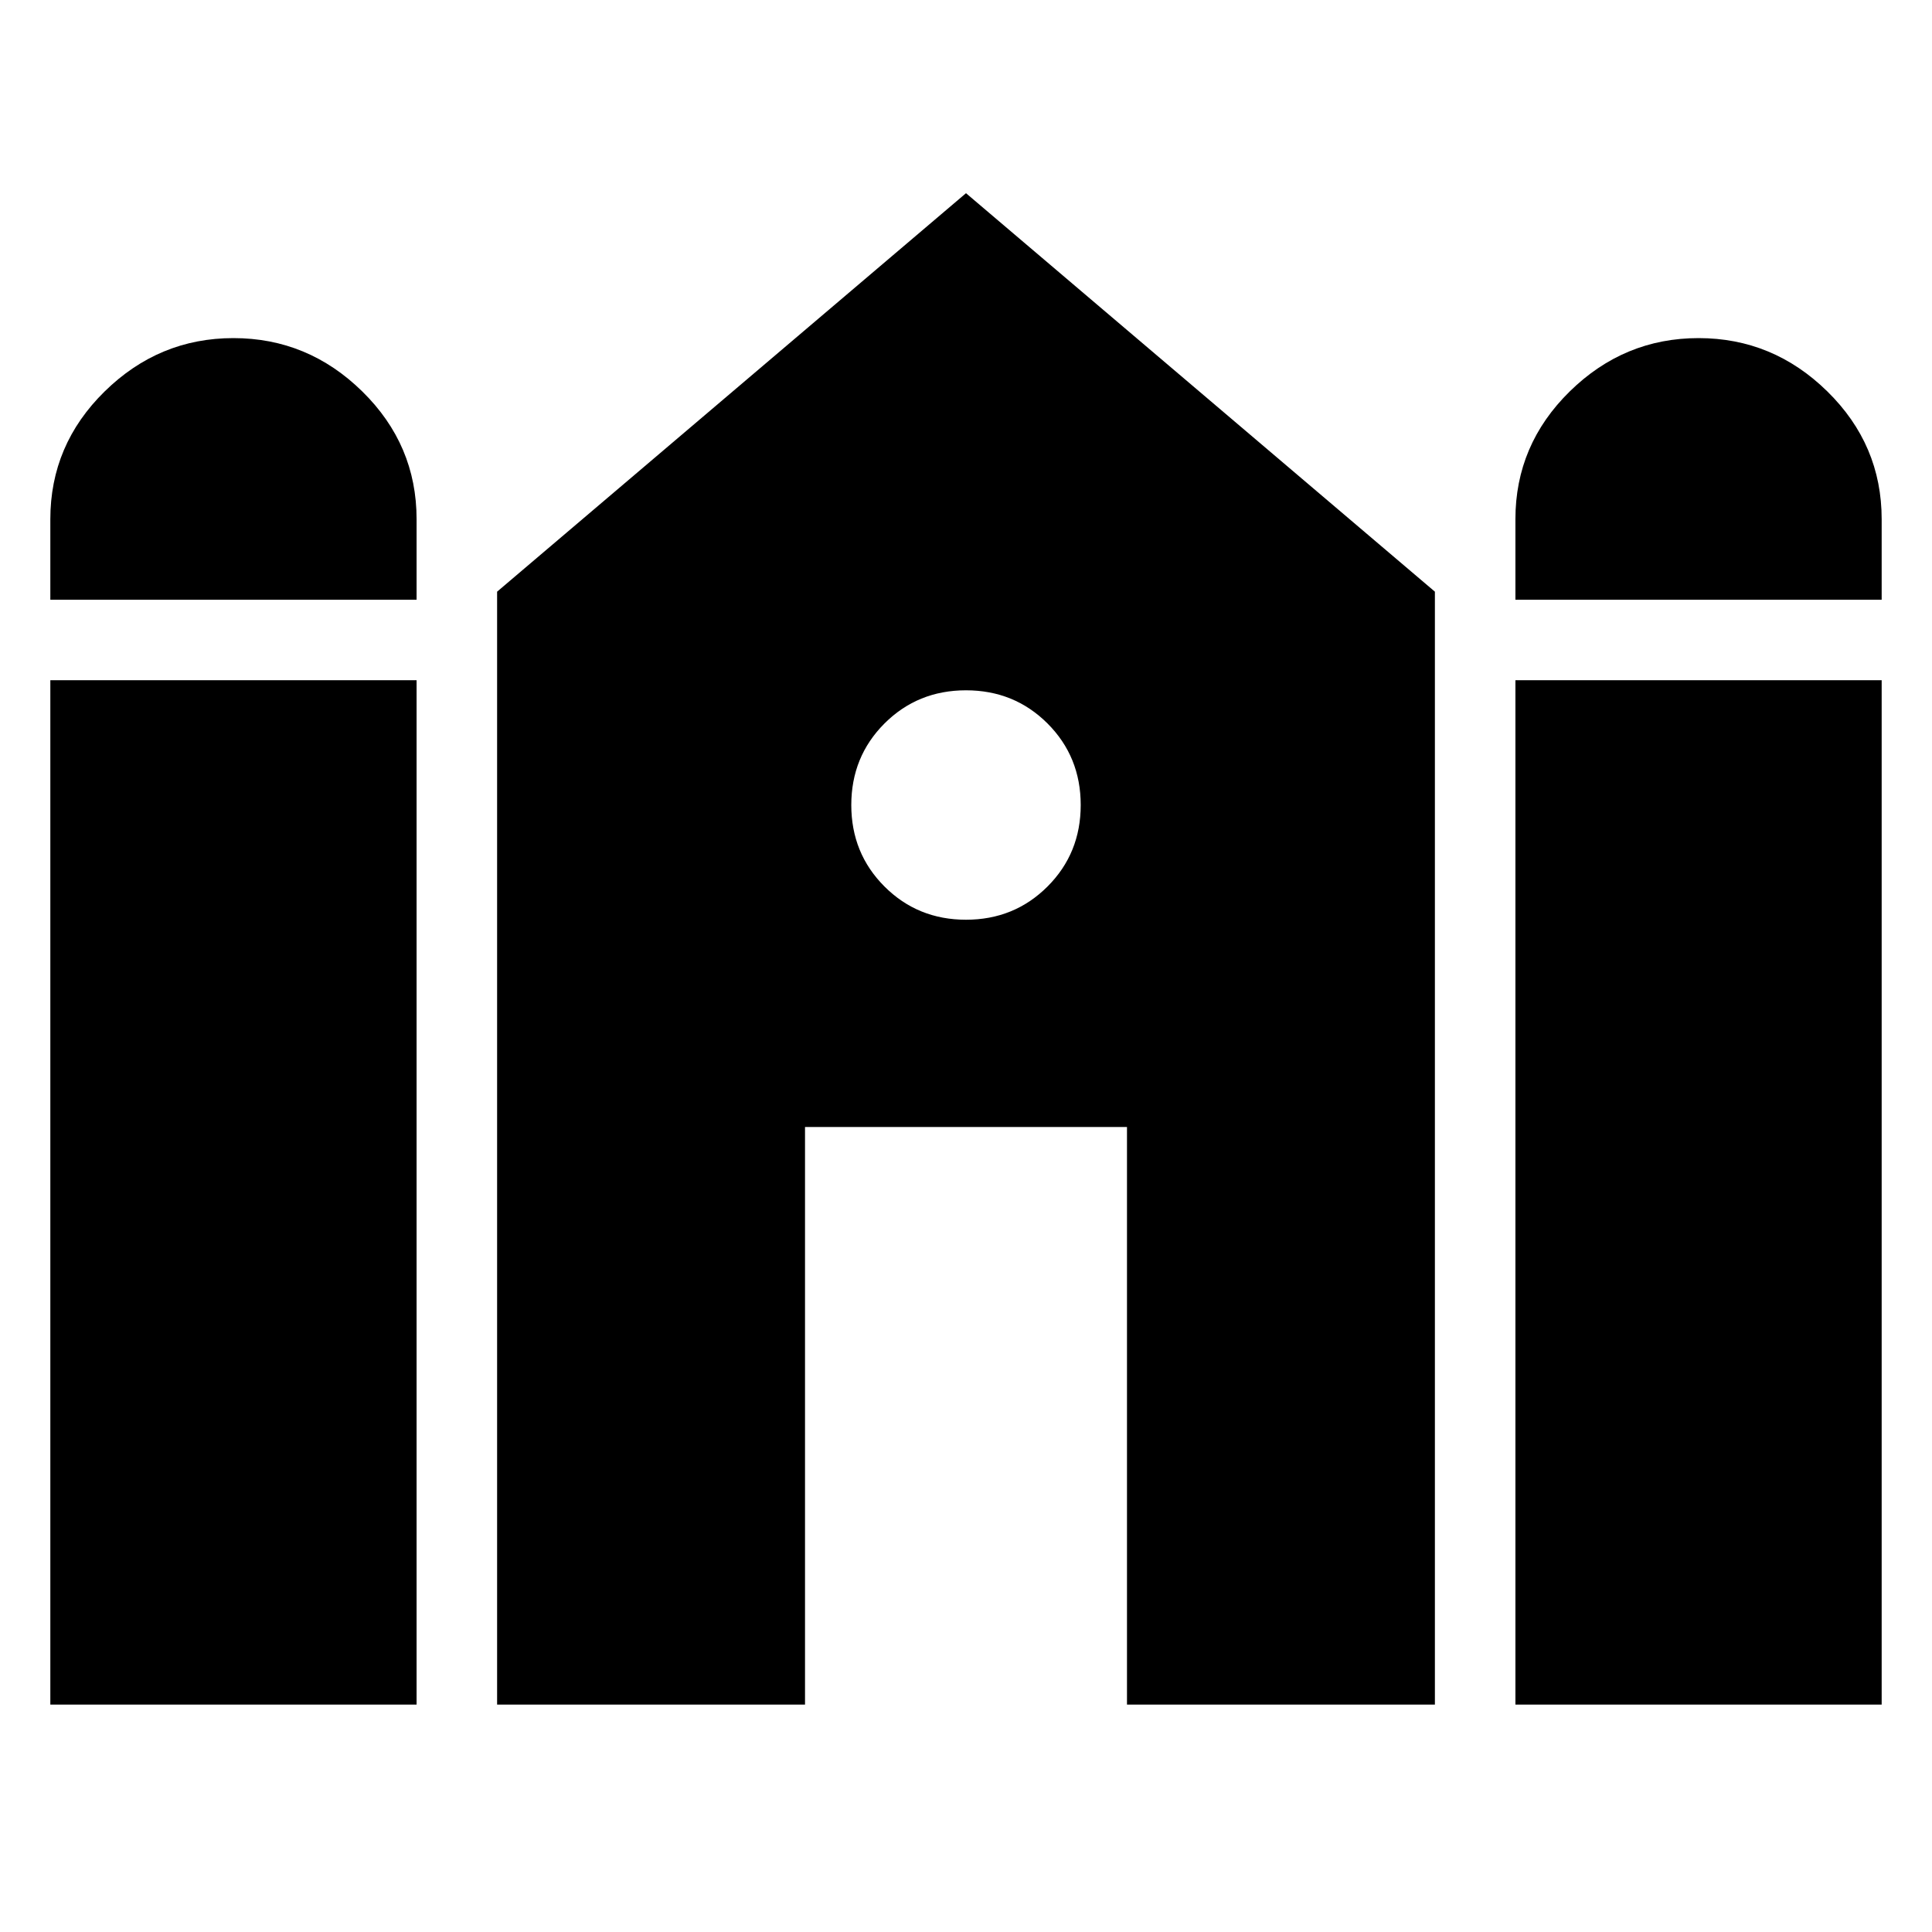 <svg xmlns="http://www.w3.org/2000/svg" height="40" width="40"><path d="M31.375 12.417V10.75q0-1.542 1.125-2.646Q33.625 7 35.167 7q1.541 0 2.666 1.104t1.125 2.646v1.667Zm-30.333 0V10.75q0-1.542 1.125-2.646Q3.292 7 4.833 7 6.375 7 7.5 8.104q1.125 1.104 1.125 2.646v1.667Zm0 22.875V14.083h7.583v21.209Zm9.25 0V12.25L20 4l9.708 8.25v23.042h-6.375V23.333h-6.666v11.959Zm21.083 0V14.083h7.583v21.209ZM20 19.042q1 0 1.688-.688.687-.687.687-1.687t-.687-1.688Q21 14.292 20 14.292t-1.688.687q-.687.688-.687 1.688t.687 1.687q.688.688 1.688.688Z"/></svg>